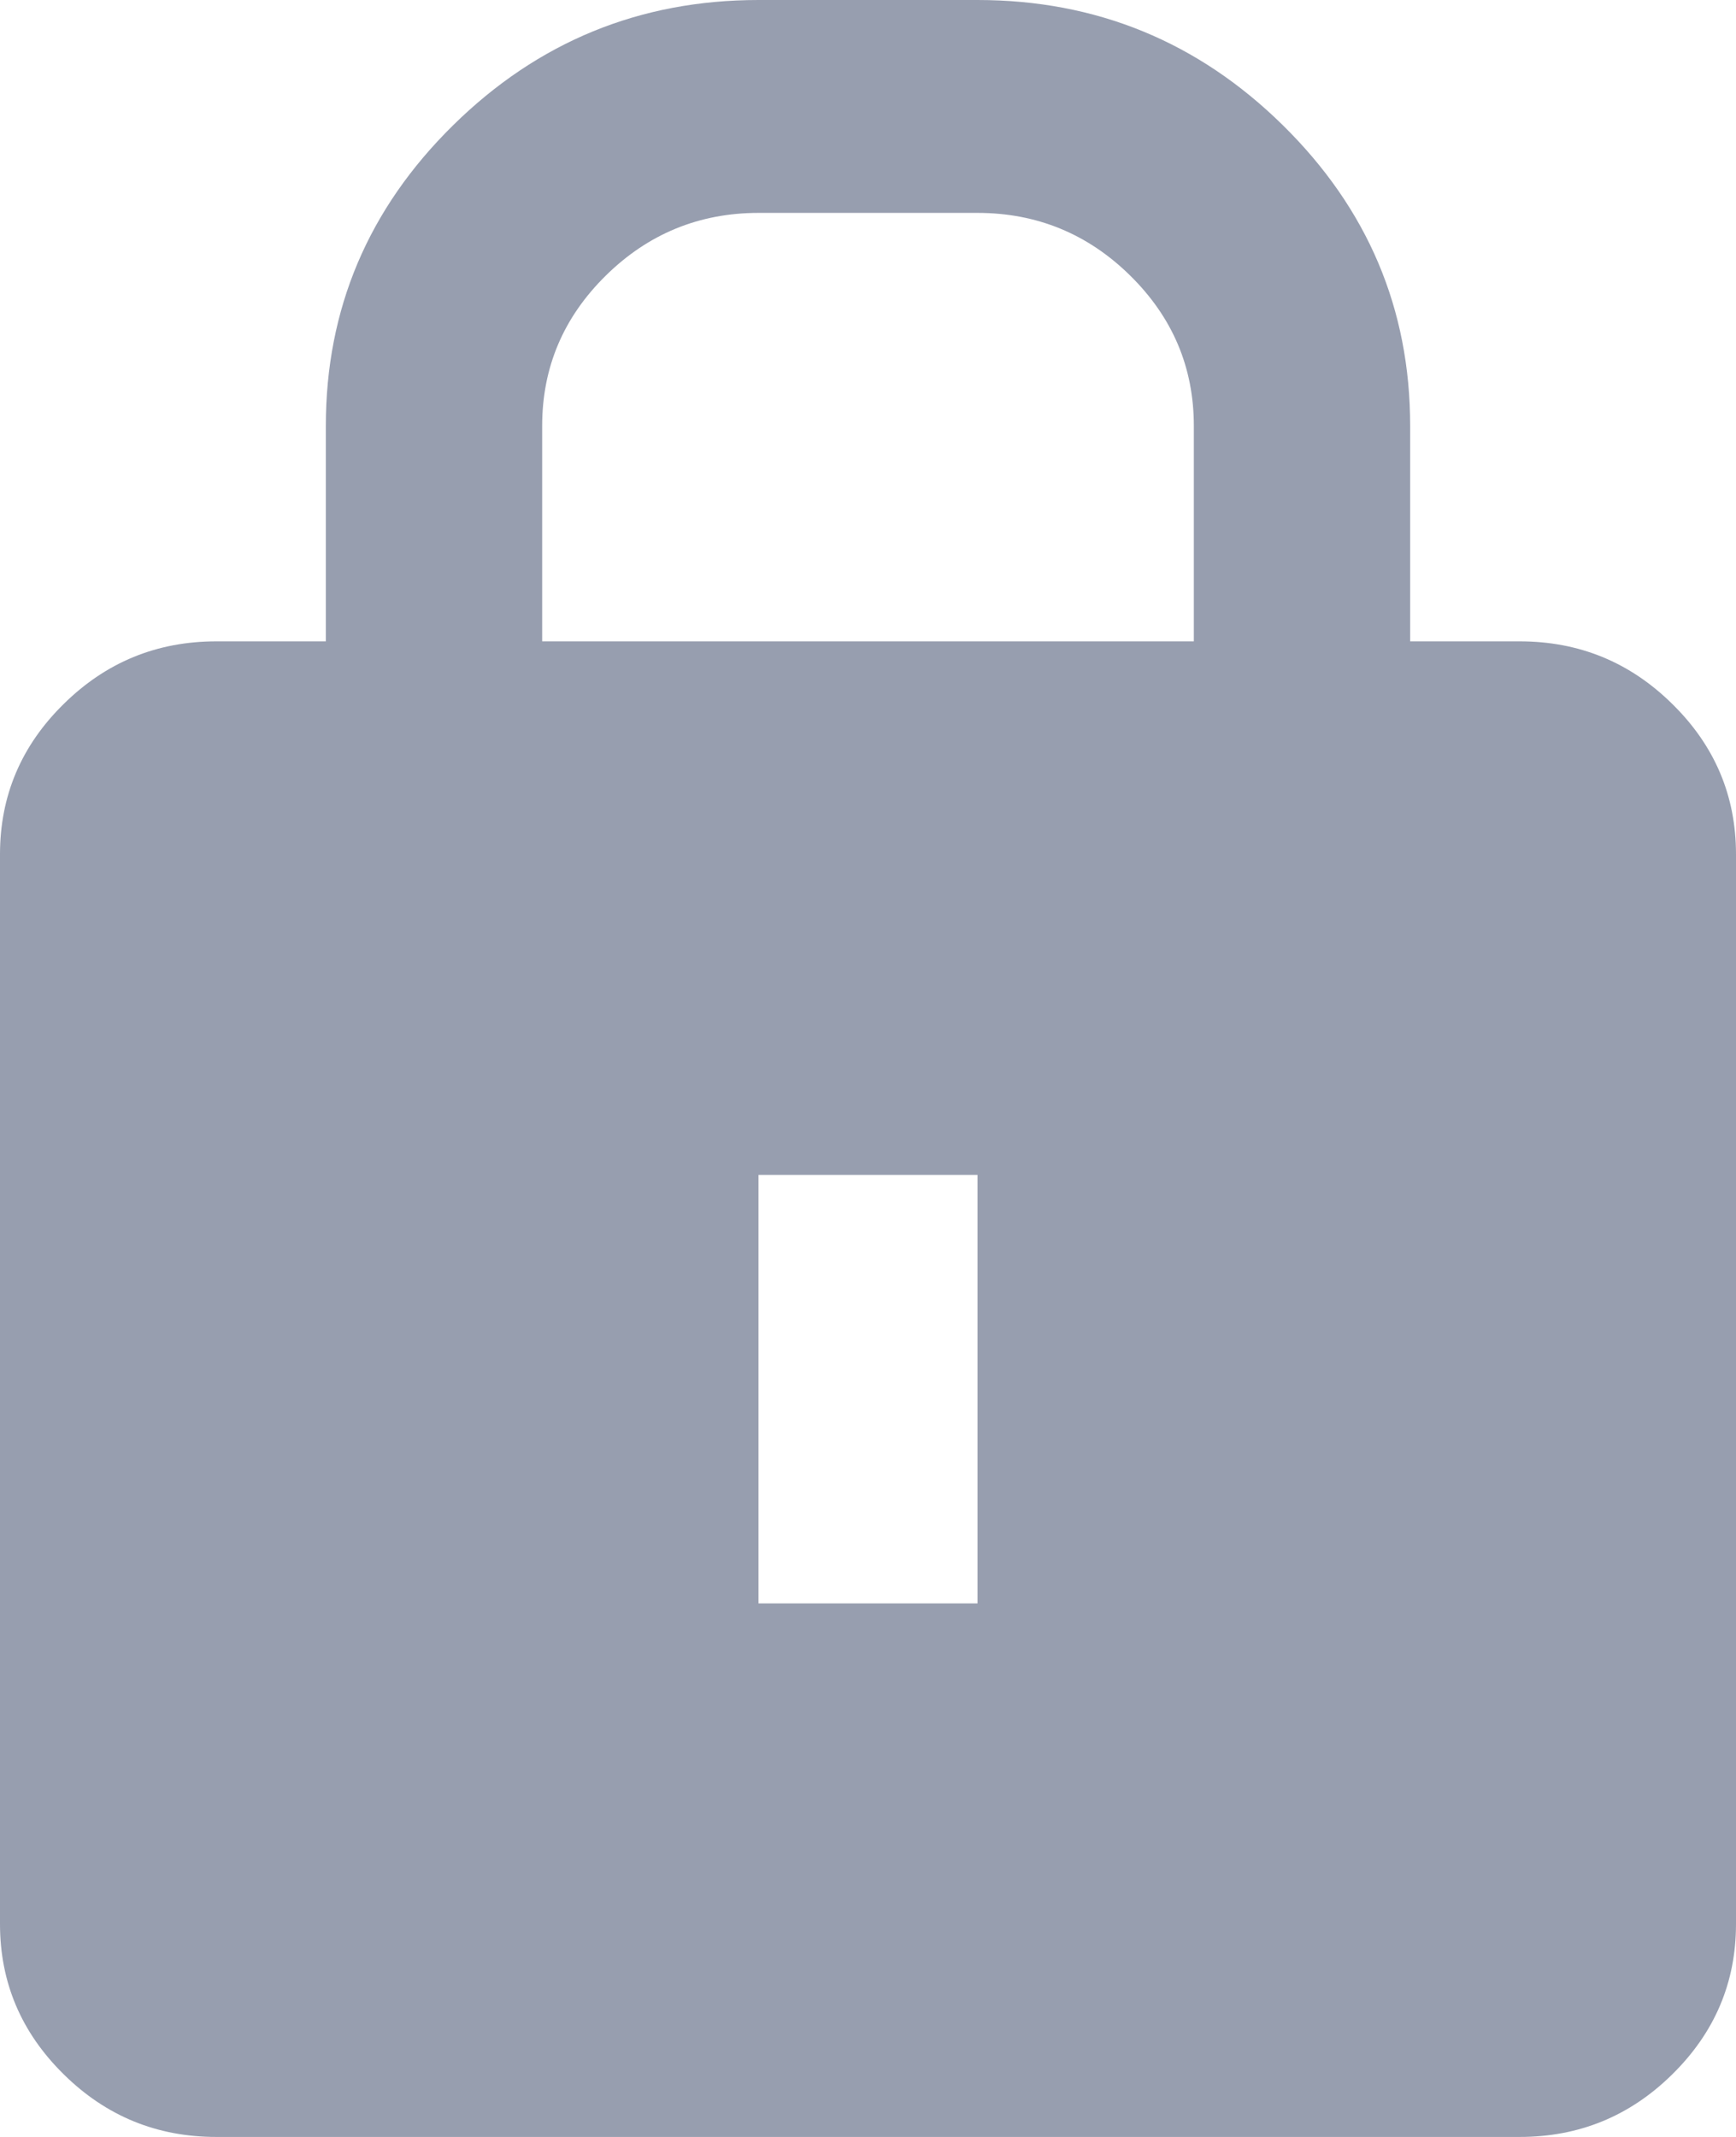 <?xml version="1.0" encoding="UTF-8"?>
<svg width="13px" height="16px" viewBox="0 0 13 16" version="1.1" xmlns="http://www.w3.org/2000/svg" xmlns:xlink="http://www.w3.org/1999/xlink">
    <!-- Generator: Sketch 52.5 (67469) - http://www.bohemiancoding.com/sketch -->
    <title>Fill 1</title>
    <desc>Created with Sketch.</desc>
    <g id="Visual-Logistics" stroke="none" stroke-width="1" fill="none" fill-rule="evenodd">
        <g id="01.-Tài-khoản-Logistic" transform="translate(-1448, -240)" fill="#979EAF">
            <g id="Group-3" transform="translate(1438, 232)">
                <path d="M21.38,12.802 L20.56,12.802 L20.56,11.189 C20.56,10.313 20.242,9.563 19.607,8.938 C18.972,8.313 18.209,8 17.32,8 L15.68,8 C14.791,8 14.028,8.313 13.393,8.938 C12.758,9.563 12.44,10.313 12.44,11.189 L12.44,12.802 L11.62,12.802 C11.175,12.802 10.794,12.958 10.477,13.271 C10.159,13.583 10,13.959 10,14.396 L10,22.406 C10,22.843 10.159,23.218 10.477,23.531 C10.794,23.844 11.175,24 11.62,24 L21.38,24 C21.825,24 22.206,23.844 22.523,23.531 C22.841,23.218 23,22.843 23,22.406 L23,14.396 C23,13.959 22.841,13.583 22.523,13.271 C22.206,12.958 21.825,12.802 21.38,12.802 Z M14.06,11.189 C14.06,10.751 14.219,10.376 14.537,10.063 C14.854,9.751 15.236,9.594 15.68,9.594 L17.32,9.594 C17.764,9.594 18.146,9.751 18.463,10.063 C18.781,10.376 18.94,10.751 18.94,11.189 L18.94,12.802 L14.06,12.802 L14.06,11.189 Z M17.32,20.005 L15.68,20.005 L15.68,16.797 L17.32,16.797 L17.32,20.005 Z" id="Fill-1"></path>
            </g>
        </g>
    </g>
</svg>